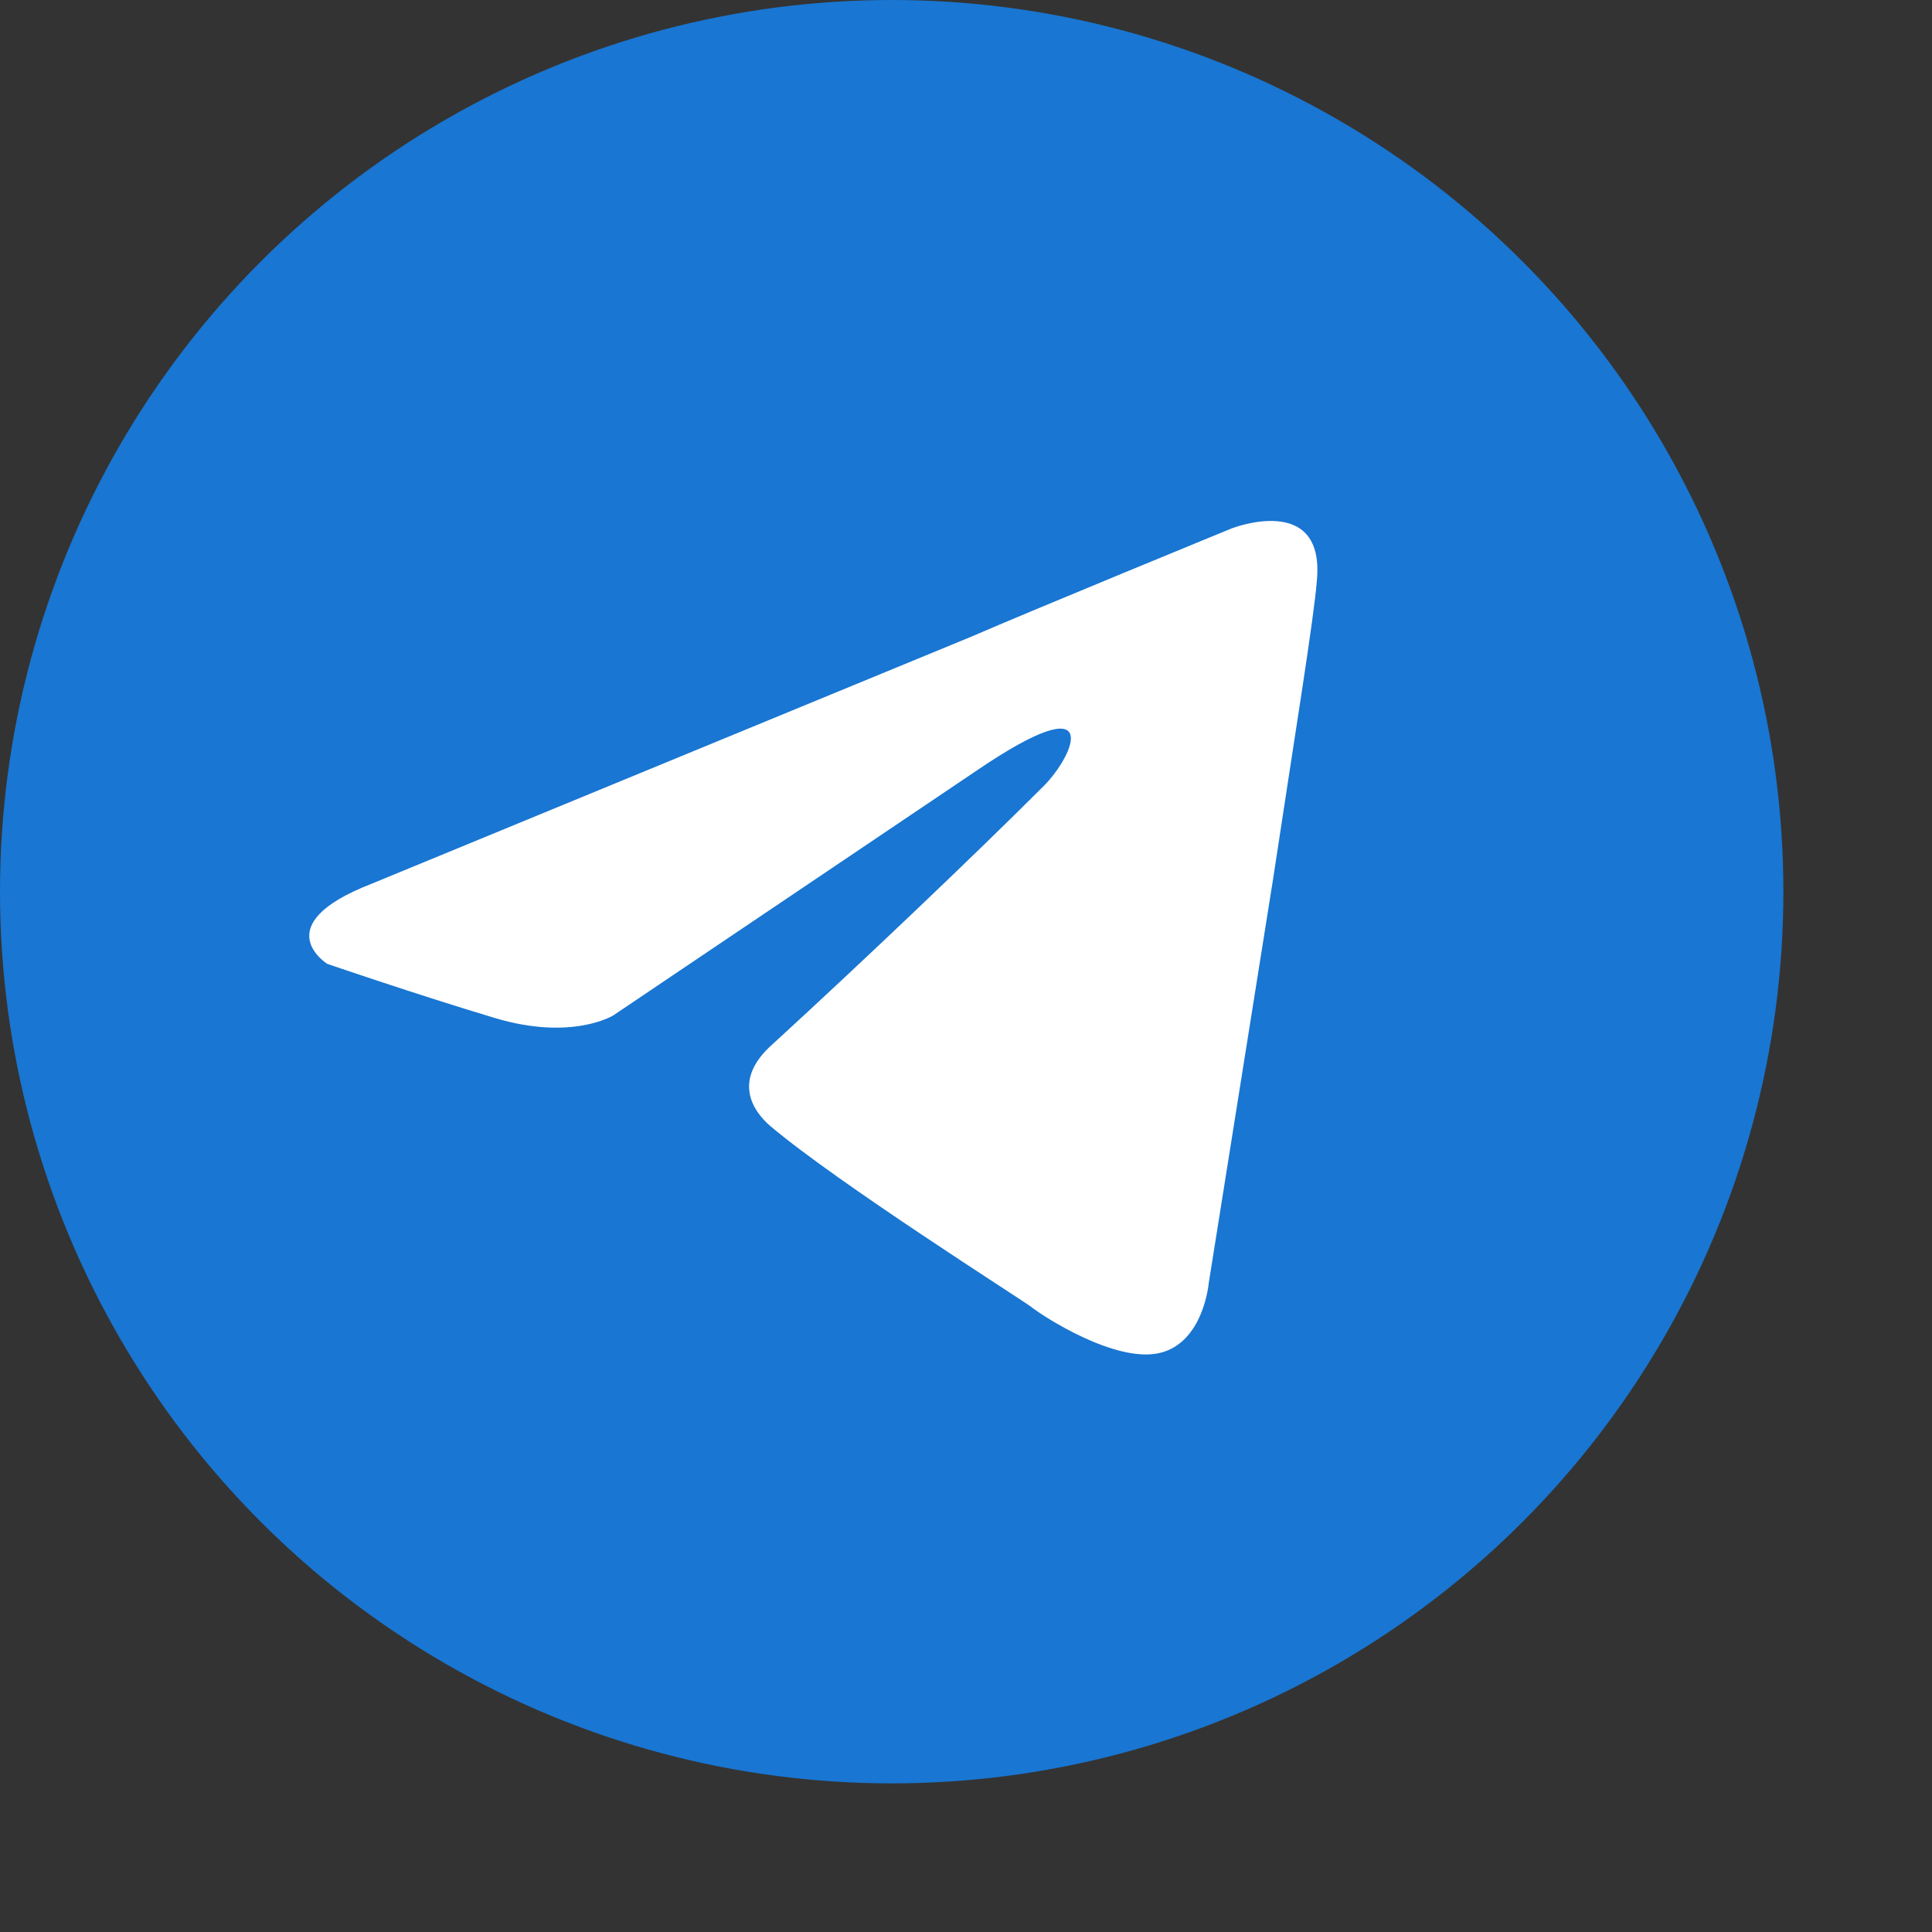 <svg xmlns="http://www.w3.org/2000/svg" viewBox="0 0 260 260">
<rect x="0" y="0" width="260" height="260" fill="#333333" stroke="none"/>
<defs>
<linearGradient id="A" x1="160.01" x2="100.01" y1="40.008" y2="180" gradientUnits="userSpaceOnUse">
<stop stop-color="#1976d2" offset="0"/>
<stop stop-color="#1976d2" offset="1"/>
</linearGradient>
</defs>
<circle fill="url(#A)" r="120" cy="120" cx="120"/>
<path d="M49.942 118.96l80.81-33.295c7.977-3.468 35.03-14.566 35.03-14.566s12.486-4.855 11.445 6.936c-.347 4.855-3.12 21.85-5.896 40.23l-8.67 54.45s-.694 7.977-6.6 9.364-15.607-4.855-17.34-6.243c-1.387-1.04-26.012-16.647-35.03-24.277-2.428-2.08-5.202-6.243.347-11.098 12.486-11.445 27.4-25.665 36.416-34.682 4.162-4.162 8.324-13.873-9.017-2.08l-48.902 32.948s-5.55 3.468-15.954.347-22.543-7.283-22.543-7.283-8.324-5.202 5.896-10.75z" fill="#fff"/>
</svg>
